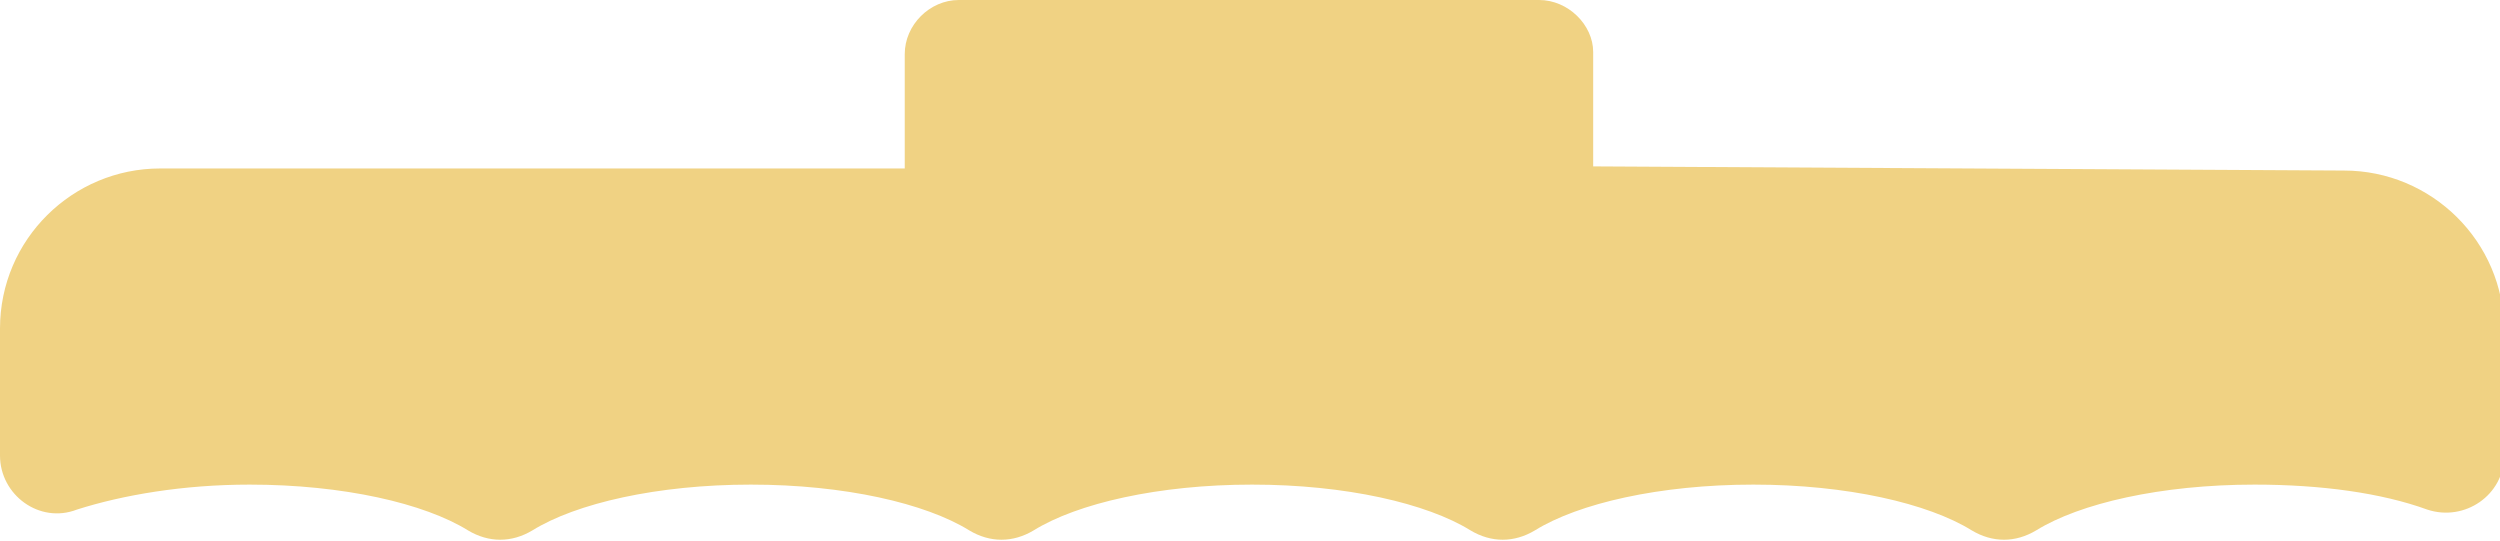 <?xml version="1.0" encoding="utf-8"?>
<!-- Generator: Adobe Illustrator 27.8.1, SVG Export Plug-In . SVG Version: 6.00 Build 0)  -->
<svg version="1.1" id="Layer_1" xmlns="http://www.w3.org/2000/svg" xmlns:xlink="http://www.w3.org/1999/xlink" x="0px" y="0px"
	 viewBox="0 0 120.2 26" style="enable-background:new 0 0 120.2 26;" xml:space="preserve">
<style type="text/css">
	.st0{fill:#F0D283;}
</style>
<path class="st0" d="M12,23.3c4.5,0,8.4,0.9,10.5,2.2c1,0.6,2.1,0.6,3.1,0c2.1-1.3,6-2.2,10.5-2.2c4.5,0,8.4,0.9,10.5,2.2
	c1,0.6,2.1,0.6,3.1,0c2.1-1.3,6-2.2,10.5-2.2s8.4,0.9,10.5,2.2c1,0.6,2.1,0.6,3.1,0c2.1-1.3,6-2.2,10.5-2.2c4.5,0,8.4,0.9,10.5,2.2
	c1,0.6,2.1,0.6,3.1,0c2.1-1.3,6-2.2,10.5-2.2c3.2,0,6.1,0.4,8.3,1.2c1.8,0.6,3.7-0.7,3.7-2.6l0-6c0-4.3-3.5-7.7-7.7-7.7L76.6,8
	l0-5.5C76.6,1.2,75.4,0,74,0L46.1,0c-1.4,0-2.6,1.2-2.6,2.6l0,5.5l-35.8,0C3.5,8.1,0,11.5,0,15.8l0,6.1c0,1.9,1.9,3.3,3.7,2.6
	C5.9,23.8,8.8,23.3,12,23.3z"/>
</svg>
